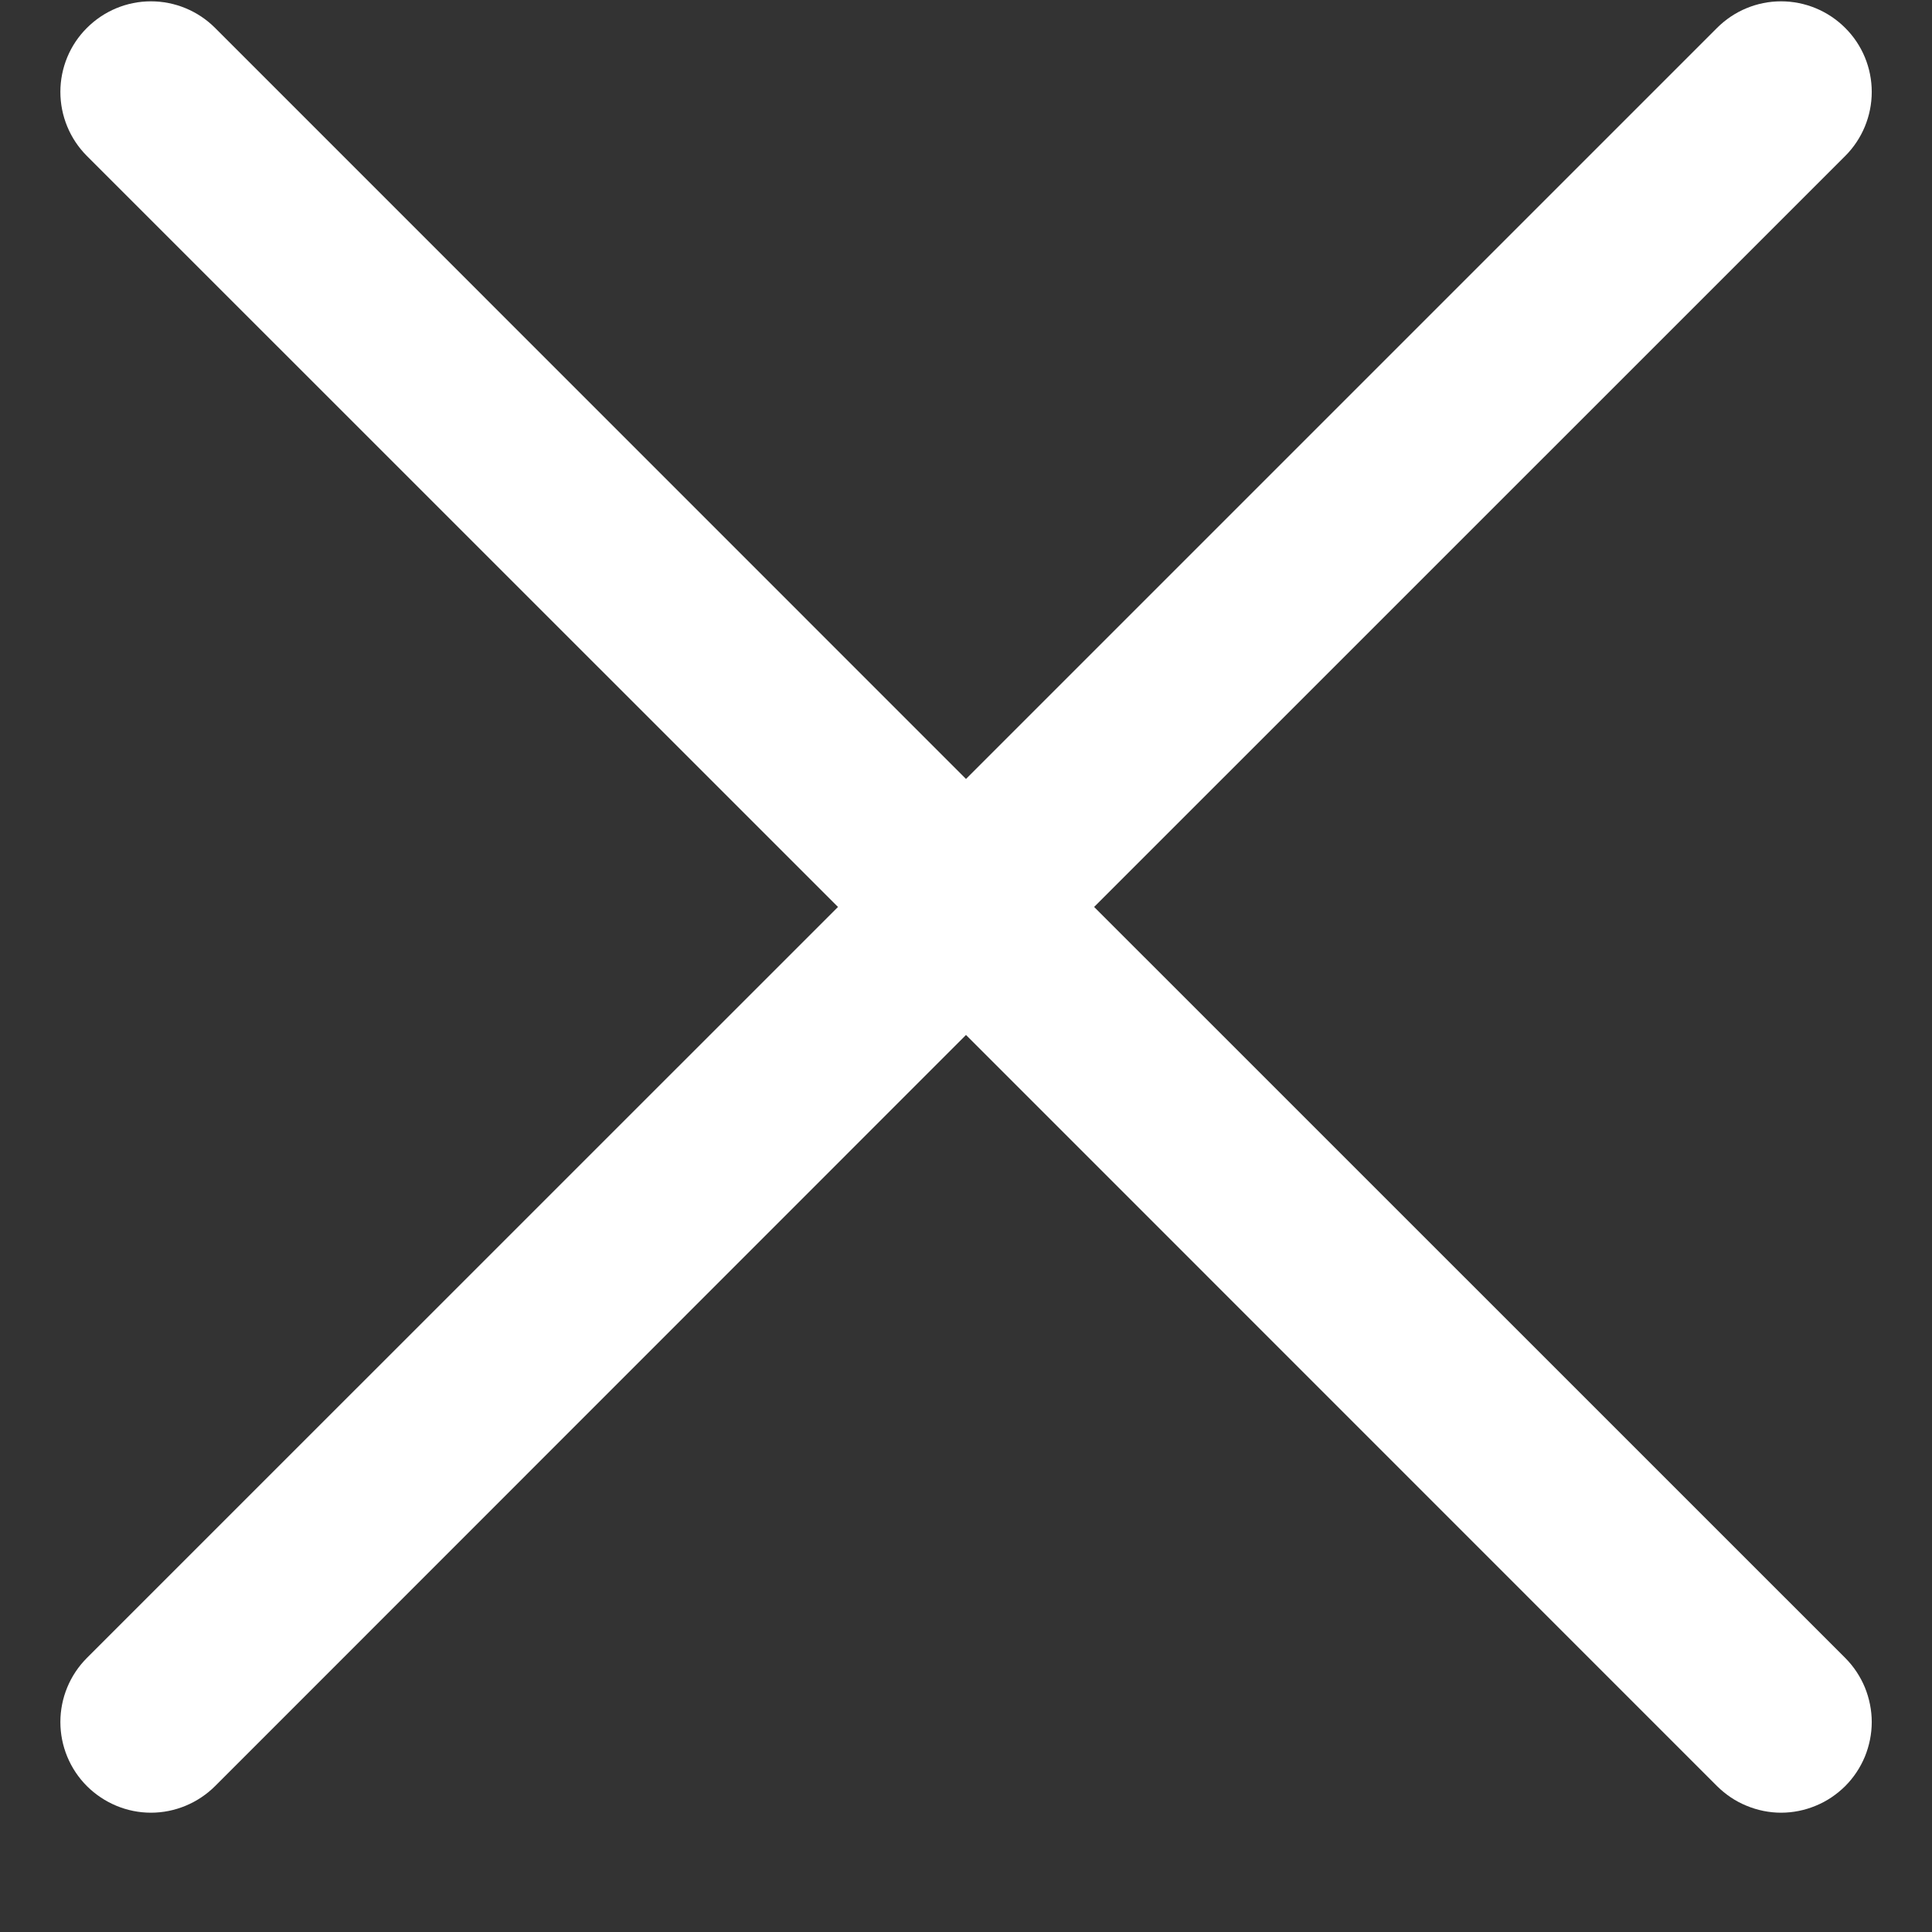 <svg width="16" height="16" viewBox="0 0 16 16" fill="none" xmlns="http://www.w3.org/2000/svg">
<rect x="0" y="0" width="16" height="16" fill="#333333" stroke="none"/>
<path d="M15.281 13.73C15.351 13.8 15.406 13.883 15.444 13.974C15.481 14.065 15.501 14.163 15.501 14.261C15.501 14.36 15.481 14.457 15.444 14.548C15.406 14.639 15.351 14.722 15.281 14.792C15.211 14.861 15.129 14.917 15.038 14.954C14.947 14.992 14.849 15.012 14.75 15.012C14.652 15.012 14.554 14.992 14.463 14.954C14.372 14.917 14.29 14.861 14.22 14.792L8 8.571L1.781 14.792C1.64 14.932 1.449 15.012 1.25 15.012C1.051 15.012 0.861 14.932 0.72 14.792C0.579 14.651 0.5 14.46 0.5 14.261C0.5 14.062 0.579 13.871 0.72 13.73L6.94 7.511L0.72 1.292C0.579 1.151 0.5 0.96 0.5 0.761C0.5 0.562 0.579 0.371 0.72 0.231C0.861 0.09 1.051 0.011 1.25 0.011C1.449 0.011 1.64 0.09 1.781 0.231L8 6.451L14.22 0.231C14.361 0.09 14.551 0.011 14.75 0.011C14.949 0.011 15.14 0.09 15.281 0.231C15.422 0.371 15.501 0.562 15.501 0.761C15.501 0.96 15.422 1.151 15.281 1.292L9.061 7.511L15.281 13.73Z" fill="white"/>
</svg>
